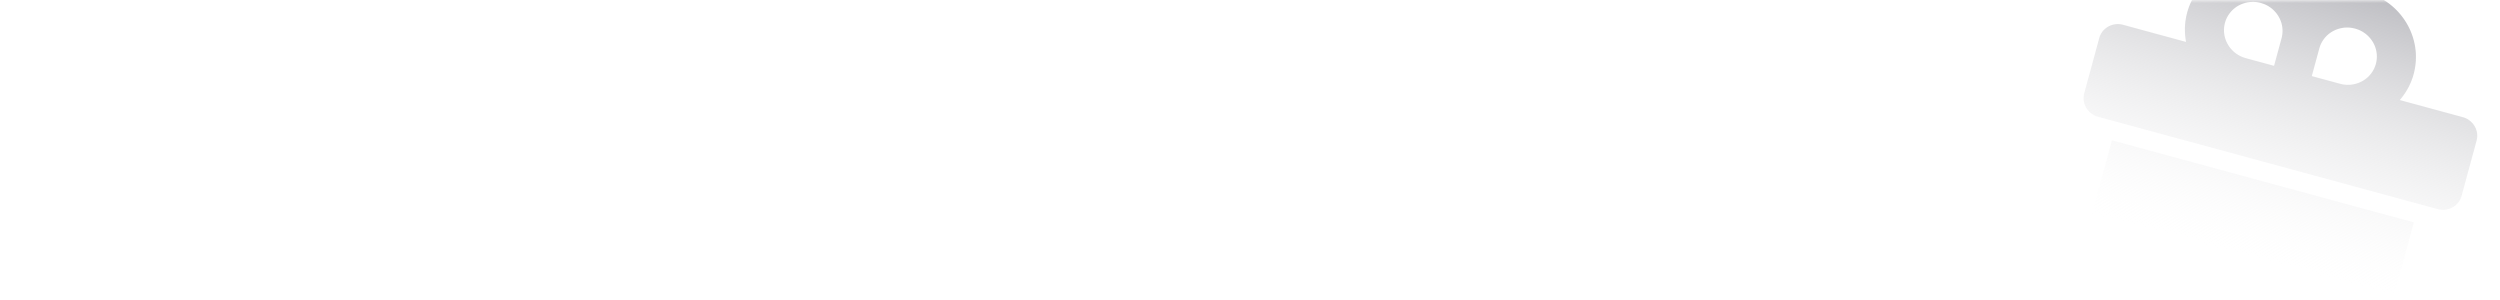 <svg width="416" height="50" fill="none" xmlns="http://www.w3.org/2000/svg"><mask id="mask0_58_47" style="mask-type:alpha" maskUnits="userSpaceOnUse" x="0" y="0" width="416" height="50"><rect width="416" height="50" rx="15" fill="#04031A"/></mask><g mask="url(#mask0_58_47)"><path d="M401.665 37.003l-5.826 21.429a3.133 3.133 0 01-1.508 1.914 3.296 3.296 0 01-2.464.293l-43.953-11.95a3.299 3.299 0 01-1.976-1.5 3.13 3.13 0 01-.331-2.414l5.826-21.428 50.232 13.656zm-8.113-38.367a11.612 11.612 0 014.942 2.77 11.272 11.272 0 012.993 4.743 10.869 10.869 0 01-2.166 10.496l10.477 2.845a3.296 3.296 0 011.976 1.5 3.13 3.13 0 01.331 2.415l-2.497 9.183a3.13 3.13 0 01-1.508 1.915 3.294 3.294 0 01-2.463.293l-56.511-15.364a3.298 3.298 0 01-1.977-1.5 3.139 3.139 0 01-.331-2.415l2.497-9.183a3.133 3.133 0 011.508-1.915 3.297 3.297 0 012.464-.293l10.476 2.851a10.846 10.846 0 011.296-7.537 11.107 11.107 0 015.981-4.868 11.605 11.605 0 017.828.111 11.508 11.508 0 015.964 5.037 11.34 11.34 0 014.237-1.409 11.57 11.57 0 014.483.325zM376.19.49a4.947 4.947 0 00-3.592.386 4.71 4.71 0 00-2.298 2.707 4.685 4.685 0 00.266 3.535 4.921 4.921 0 002.681 2.412l.447.144 4.709 1.28 1.248-4.592a4.686 4.686 0 00-.384-3.419 4.925 4.925 0 00-2.63-2.308L376.19.49zm15.698 4.268l-.458-.101a4.932 4.932 0 00-3.239.54 4.709 4.709 0 00-2.122 2.437l-.139.436-1.248 4.591 4.709 1.28.458.102a4.926 4.926 0 003.436-.66 4.692 4.692 0 002.061-2.753 4.688 4.688 0 00-.383-3.419 4.926 4.926 0 00-2.629-2.309l-.446-.144z" fill="url(#paint0_linear_58_47)"/></g><defs><linearGradient id="paint0_linear_58_47" x1="388.237" y1="-12.816" x2="373.212" y2="42.448" gradientUnits="userSpaceOnUse"><stop stop-color="#A2A2A9"/><stop offset="1" stop-color="#F7F7F7" stop-opacity="0"/></linearGradient></defs></svg>